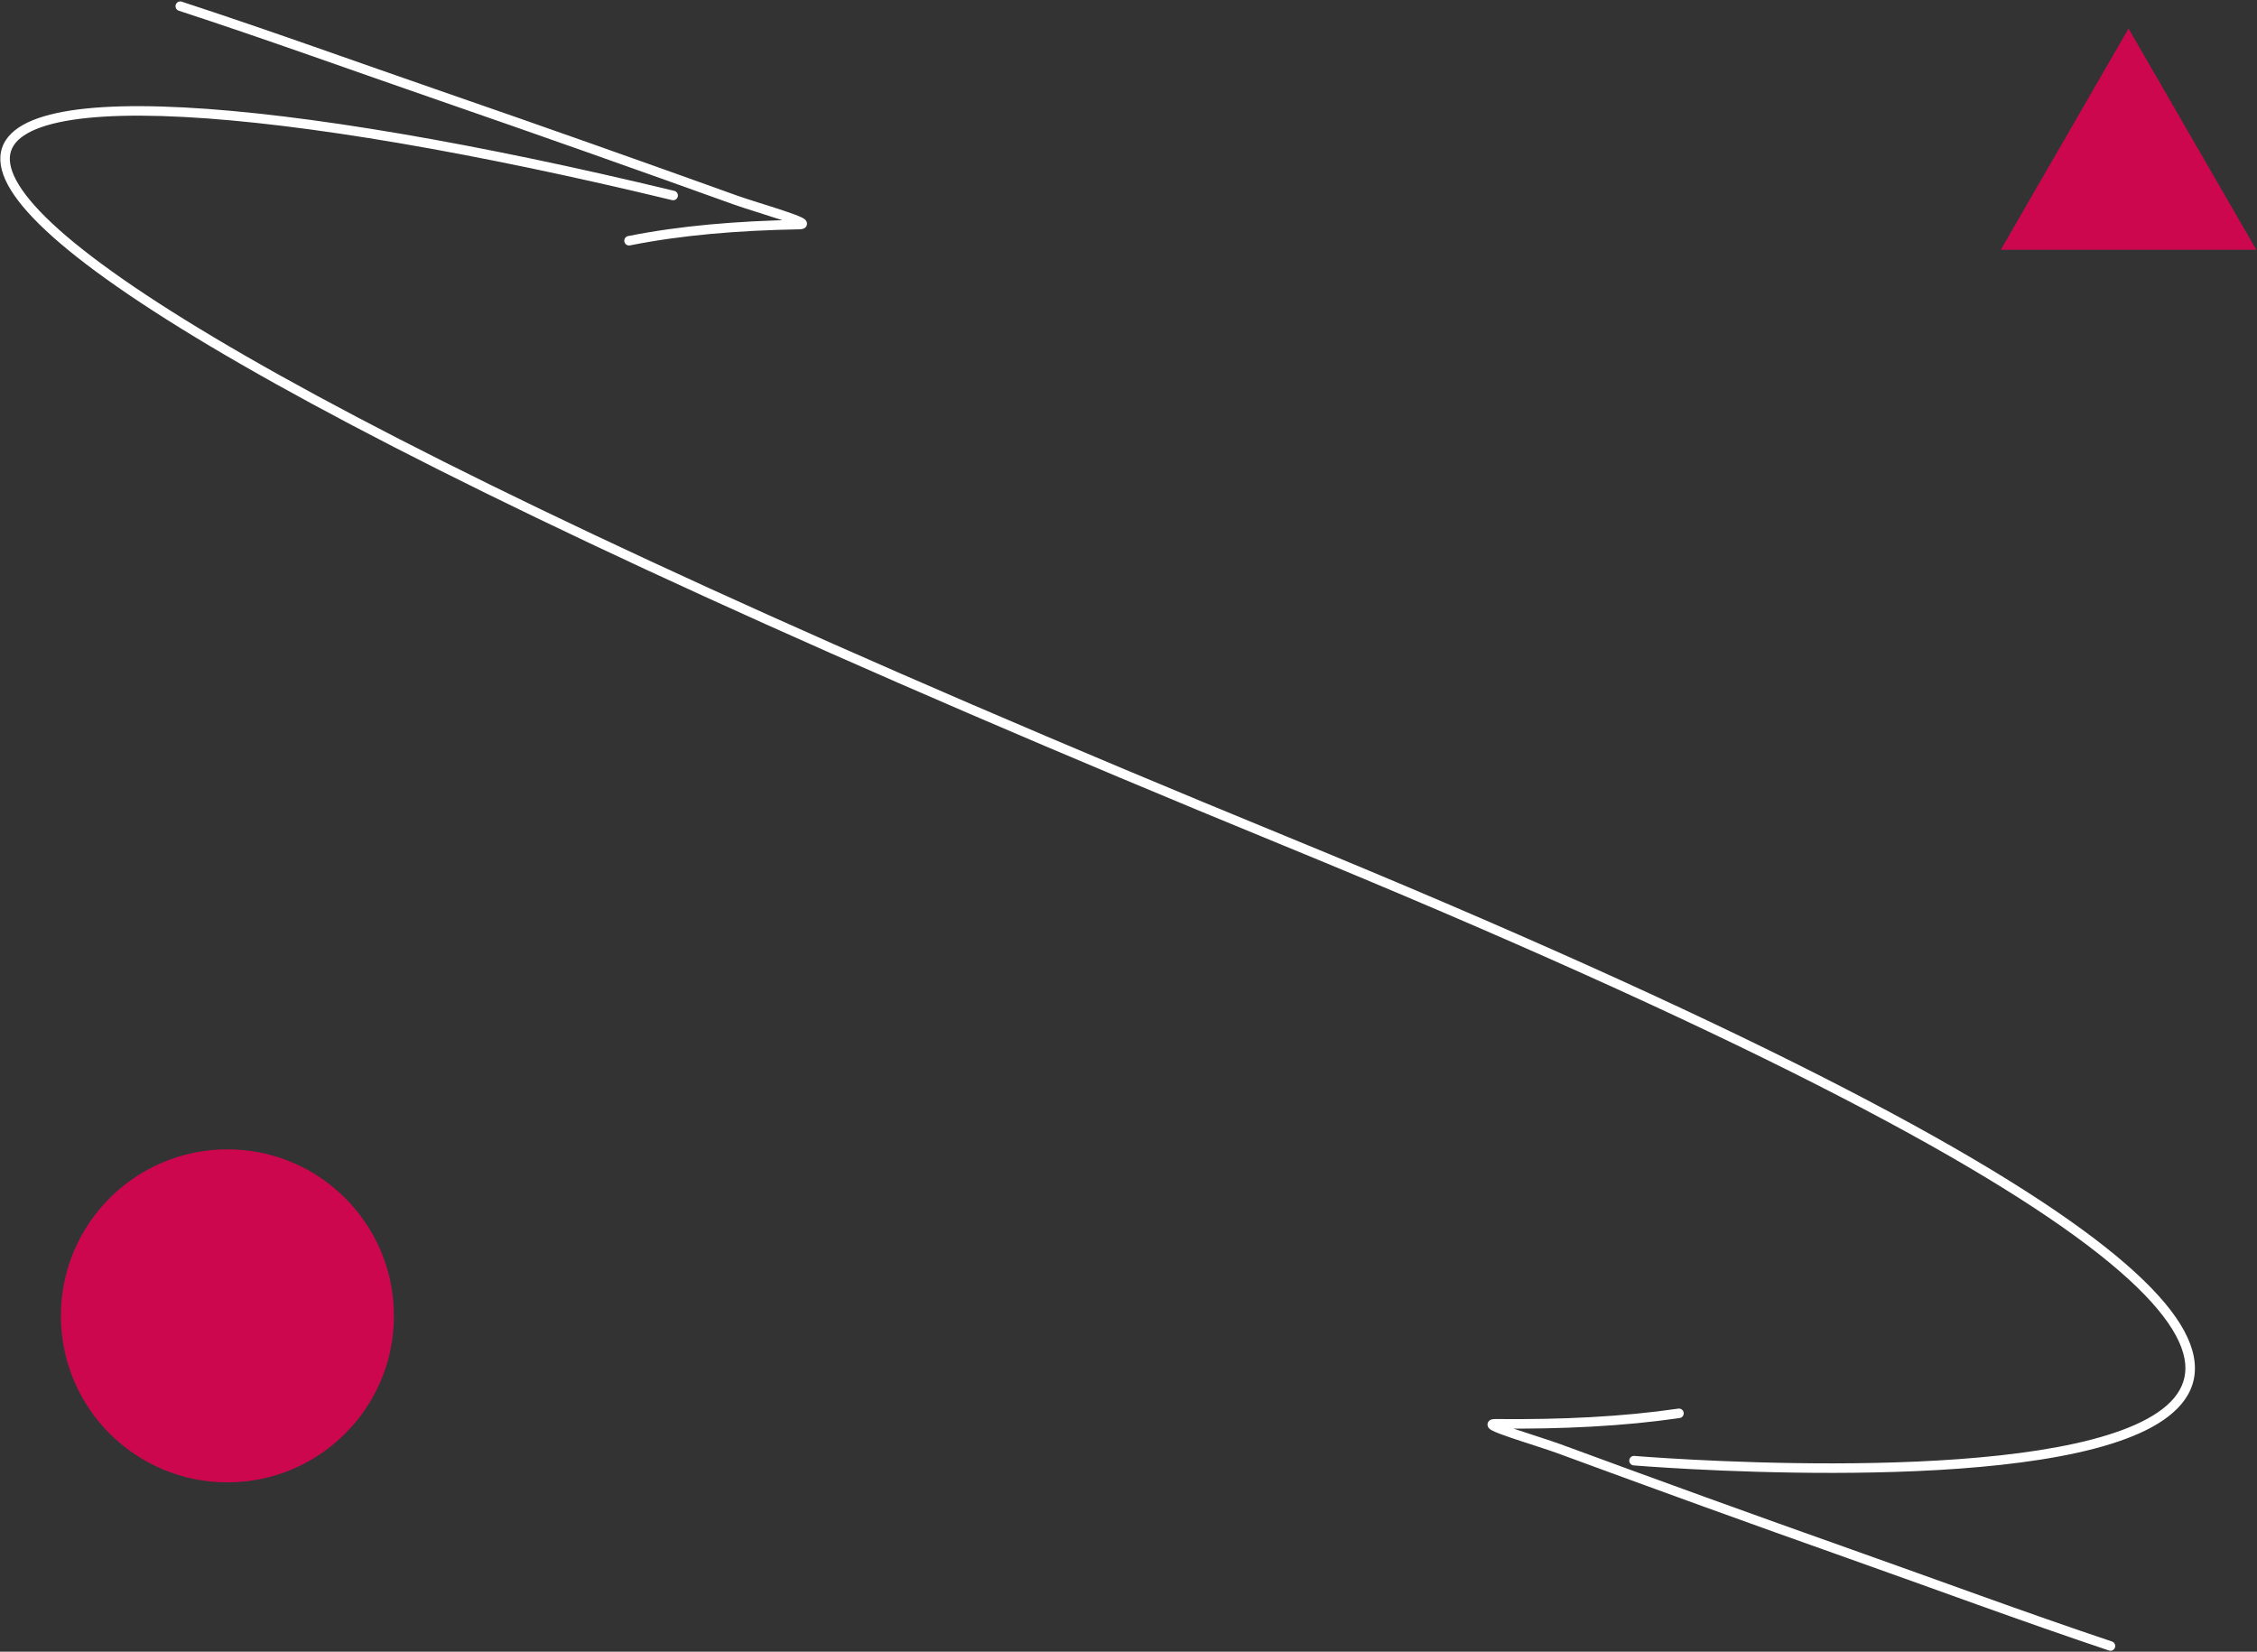 <svg width="1186" height="868" viewBox="0 0 1186 868" fill="none" xmlns="http://www.w3.org/2000/svg">
<rect x="0" y="0" width="1186" height="868" fill="#333333" stroke="none"/>
<path d="M1118.5 15L1185.62 131.25H1051.38L1118.5 15Z" fill="#CD074E"/>
<circle cx="119.5" cy="691.5" r="87.5" fill="#CD074E"/>
<path d="M353.14 105.161C354.482 105.485 355.833 104.66 356.157 103.318C356.481 101.975 355.656 100.625 354.313 100.301L353.14 105.161ZM858.846 765.105C857.47 764.99 856.261 766.012 856.146 767.388C856.031 768.763 857.053 769.972 858.429 770.087L858.846 765.105ZM330.052 124.059C328.698 124.33 327.821 125.648 328.092 127.002C328.364 128.355 329.681 129.233 331.035 128.962L330.052 124.059ZM419.893 118.009L419.848 115.51L419.848 115.51L419.893 118.009ZM386.405 105.109L387.251 102.756L386.405 105.109ZM232.453 50.755L233.27 48.392L232.453 50.755ZM95.505 0.88C94.192 0.451 92.781 1.168 92.352 2.48C91.923 3.792 92.64 5.204 93.952 5.633L95.505 0.88ZM882.623 745.2C883.989 745 884.935 743.731 884.735 742.365C884.535 740.999 883.266 740.053 881.9 740.253L882.623 745.2ZM785.999 748.227L786.024 745.727L785.999 748.227ZM819.062 761.269L819.926 758.923L819.062 761.269ZM971.984 816.578L972.819 814.222L971.984 816.578ZM1108.21 867.37C1109.51 867.809 1110.93 867.104 1111.37 865.794C1111.81 864.485 1111.1 863.068 1109.79 862.63L1108.21 867.37ZM354.313 100.301C251.394 75.459 160.432 59.818 96.735 56.465C64.942 54.791 39.676 56.161 23.074 61.128C14.782 63.609 8.336 67.078 4.403 71.812C0.35 76.691 -0.81 82.643 0.977 89.387C2.727 95.988 7.284 103.345 14.562 111.484C21.868 119.654 32.063 128.775 45.335 138.895C71.882 159.136 110.957 183.537 164.41 212.475C271.331 270.36 436.051 346.543 673.779 444.055L675.677 439.429C438.012 341.944 273.481 265.838 166.791 208.078C113.439 179.195 74.618 154.935 48.367 134.919C35.241 124.91 25.311 116.003 18.29 108.151C11.241 100.269 7.269 93.609 5.811 88.106C4.39 82.746 5.343 78.505 8.249 75.007C11.274 71.366 16.63 68.275 24.508 65.918C40.246 61.209 64.793 59.79 96.473 61.458C159.721 64.787 250.341 80.348 353.14 105.161L354.313 100.301ZM673.779 444.055C911.482 541.556 1041.52 610.559 1103.03 659.147C1118.38 671.279 1129.38 682.073 1136.7 691.649C1144.04 701.238 1147.57 709.459 1148.26 716.471C1149.58 730.08 1140.15 740.58 1122.2 748.636C1104.35 756.651 1079.02 761.75 1050.87 764.839C1022.77 767.923 992.072 768.984 963.602 769.024C935.139 769.064 908.943 768.084 889.862 767.094C880.322 766.598 872.563 766.101 867.191 765.727C864.505 765.54 862.416 765.384 861 765.275C860.292 765.221 859.752 765.178 859.39 765.149C859.209 765.134 859.072 765.123 858.981 765.116C858.935 765.112 858.901 765.109 858.879 765.107C858.867 765.106 858.859 765.106 858.853 765.105C858.848 765.105 858.846 765.105 858.637 767.596C858.429 770.087 858.432 770.088 858.439 770.088C858.445 770.089 858.454 770.089 858.466 770.09C858.49 770.092 858.525 770.095 858.572 770.099C858.666 770.107 858.805 770.118 858.989 770.133C859.357 770.162 859.902 770.206 860.616 770.261C862.044 770.371 864.145 770.527 866.844 770.715C872.241 771.09 880.03 771.59 889.602 772.087C908.745 773.081 935.033 774.065 963.609 774.024C992.178 773.984 1023.07 772.92 1051.42 769.809C1079.71 766.704 1105.67 761.54 1124.25 753.198C1142.74 744.897 1154.89 732.946 1153.23 715.986C1152.42 707.713 1148.33 698.62 1140.68 688.612C1133.01 678.592 1121.67 667.507 1106.13 655.224C1044.01 606.152 913.367 536.925 675.677 439.429L673.779 444.055ZM331.035 128.962C357.655 123.625 387.276 121.102 419.939 120.509L419.848 115.51C386.999 116.106 357.06 118.645 330.052 124.059L331.035 128.962ZM419.939 120.509C420.566 120.497 421.233 120.451 421.811 120.295C422.089 120.22 422.553 120.067 422.995 119.723C423.504 119.329 424.061 118.601 424.061 117.572C424.061 116.692 423.642 116.075 423.418 115.795C423.169 115.484 422.89 115.254 422.681 115.098C422.256 114.782 421.74 114.498 421.236 114.25C419.227 113.26 415.641 111.981 411.614 110.642C403.337 107.89 392.871 104.777 387.251 102.756L385.559 107.461C391.198 109.489 402.082 112.742 410.037 115.387C414.127 116.746 417.378 117.923 419.025 118.735C419.435 118.937 419.634 119.063 419.696 119.109C419.73 119.135 419.637 119.073 419.514 118.919C419.416 118.796 419.061 118.323 419.061 117.574C419.061 116.676 419.554 116.065 419.93 115.773C420.239 115.533 420.502 115.469 420.507 115.468C420.539 115.459 420.372 115.5 419.848 115.51L419.939 120.509ZM387.251 102.756C336.001 84.325 284.697 66.166 233.27 48.392L231.637 53.117C283.04 70.884 334.325 89.035 385.559 107.461L387.251 102.756ZM233.27 48.392C187.419 32.544 141.582 15.935 95.505 0.88L93.952 5.633C139.979 20.671 185.687 37.236 231.637 53.117L233.27 48.392ZM881.9 740.253C852.648 744.531 820.758 746.077 786.024 745.727L785.974 750.726C820.875 751.078 853.039 749.527 882.623 745.2L881.9 740.253ZM786.024 745.727C785.361 745.72 784.701 745.747 784.135 745.862C783.862 745.917 783.447 746.025 783.031 746.267C782.609 746.512 781.903 747.073 781.698 748.101C781.5 749.095 781.907 749.858 782.15 750.211C782.403 750.58 782.703 750.841 782.907 751.003C783.329 751.336 783.845 751.627 784.333 751.874C786.286 752.865 789.852 754.167 793.863 755.534C802.117 758.348 812.622 761.562 818.197 763.615L819.926 758.923C814.331 756.862 803.409 753.506 795.476 750.802C791.394 749.41 788.176 748.217 786.594 747.415C786.41 747.321 786.268 747.243 786.162 747.179C786.109 747.148 786.07 747.123 786.043 747.104C786.015 747.086 786.004 747.077 786.007 747.079C786.008 747.08 786.034 747.101 786.075 747.142C786.114 747.18 786.188 747.259 786.271 747.379C786.41 747.582 786.776 748.208 786.602 749.078C786.422 749.984 785.806 750.437 785.545 750.589C785.403 750.671 785.289 750.714 785.231 750.733C785.17 750.754 785.134 750.761 785.133 750.761C785.13 750.762 785.147 750.758 785.187 750.753C785.227 750.749 785.284 750.743 785.358 750.739C785.509 750.729 785.711 750.724 785.974 750.726L786.024 745.727ZM818.197 763.615C869.041 782.344 919.995 800.818 971.15 818.935L972.819 814.222C921.688 796.113 870.754 777.646 819.926 758.923L818.197 763.615ZM971.15 818.935C1016.76 835.088 1062.21 851.956 1108.21 867.37L1109.79 862.63C1063.85 847.232 1018.53 830.409 972.819 814.222L971.15 818.935Z" fill="white"/>
</svg>
